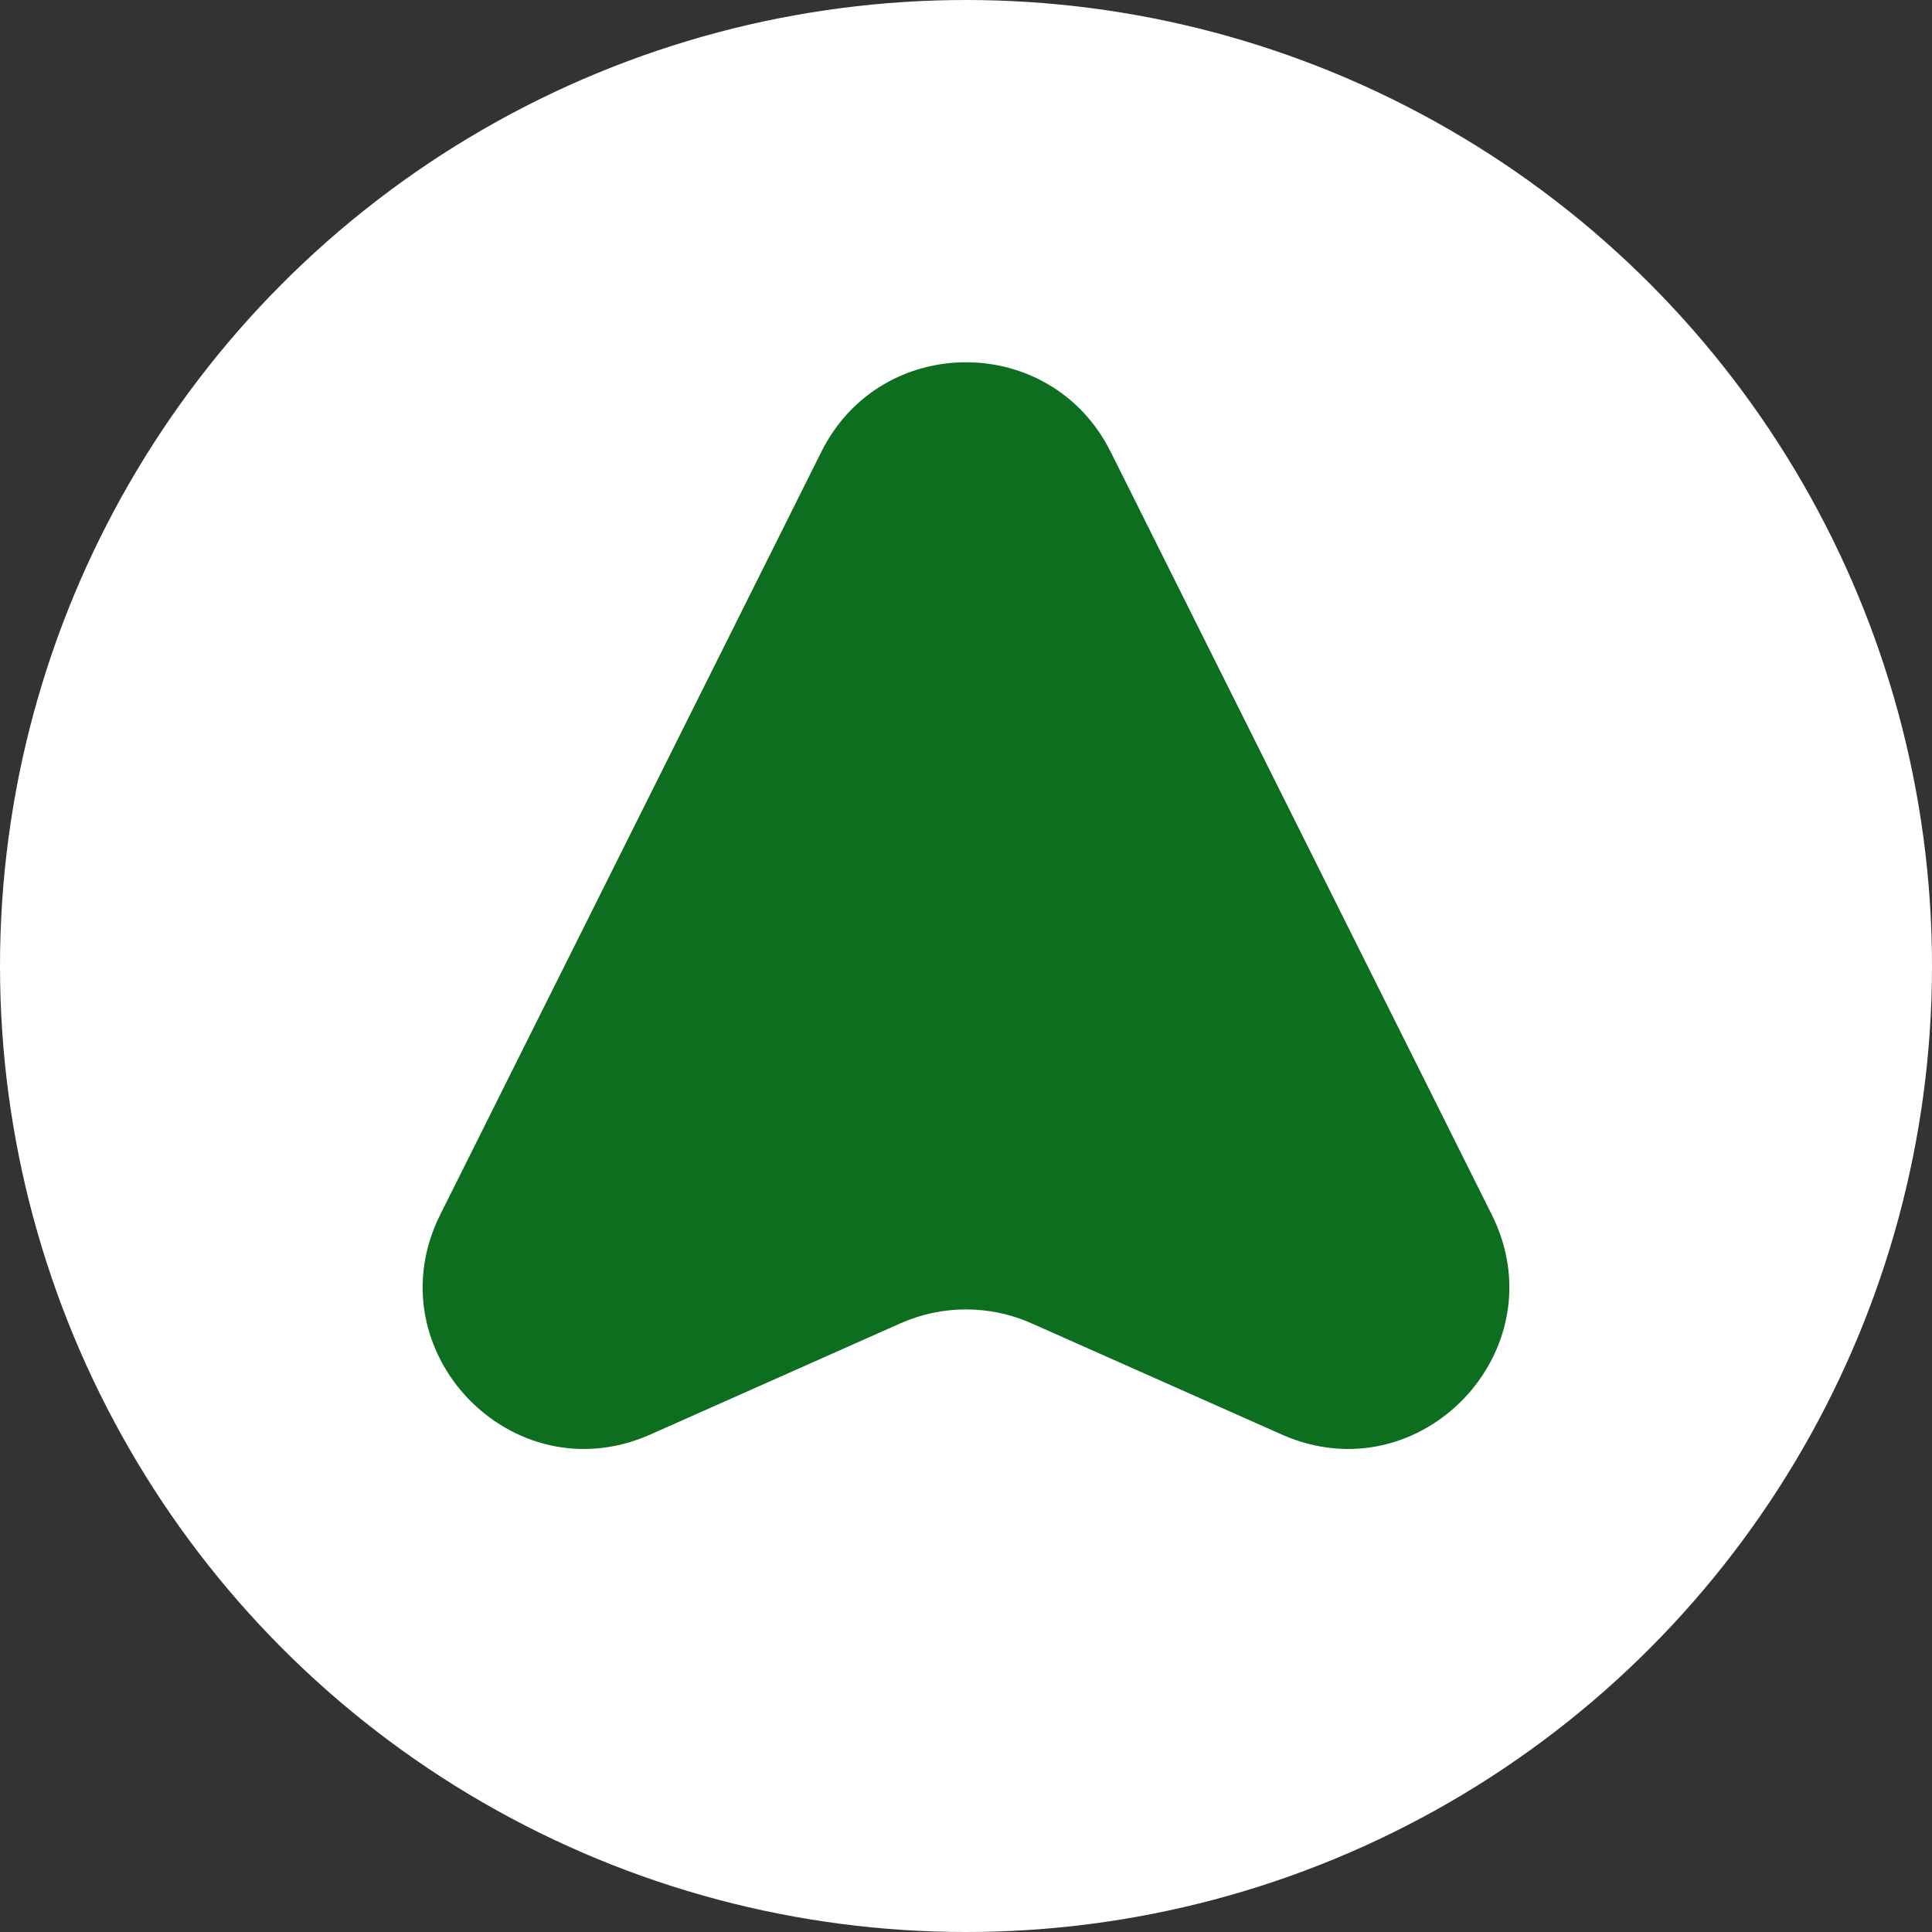 <svg width="32" height="32" viewBox="0 0 32 32" fill="none" xmlns="http://www.w3.org/2000/svg">
<rect x="0" y="0" width="32" height="32" fill="#333333" stroke="none"/>
<circle cx="16" cy="16" r="16" fill="white"/>
<path d="M7.293 20.115L13.606 7.48C14.592 5.507 17.407 5.507 18.394 7.48L24.707 20.115C25.83 22.362 23.521 24.78 21.227 23.759L17.087 21.919C16.395 21.611 15.605 21.611 14.913 21.919L10.774 23.759C8.479 24.78 6.17 22.362 7.293 20.115Z" fill="#0D6E20"/>
</svg>

